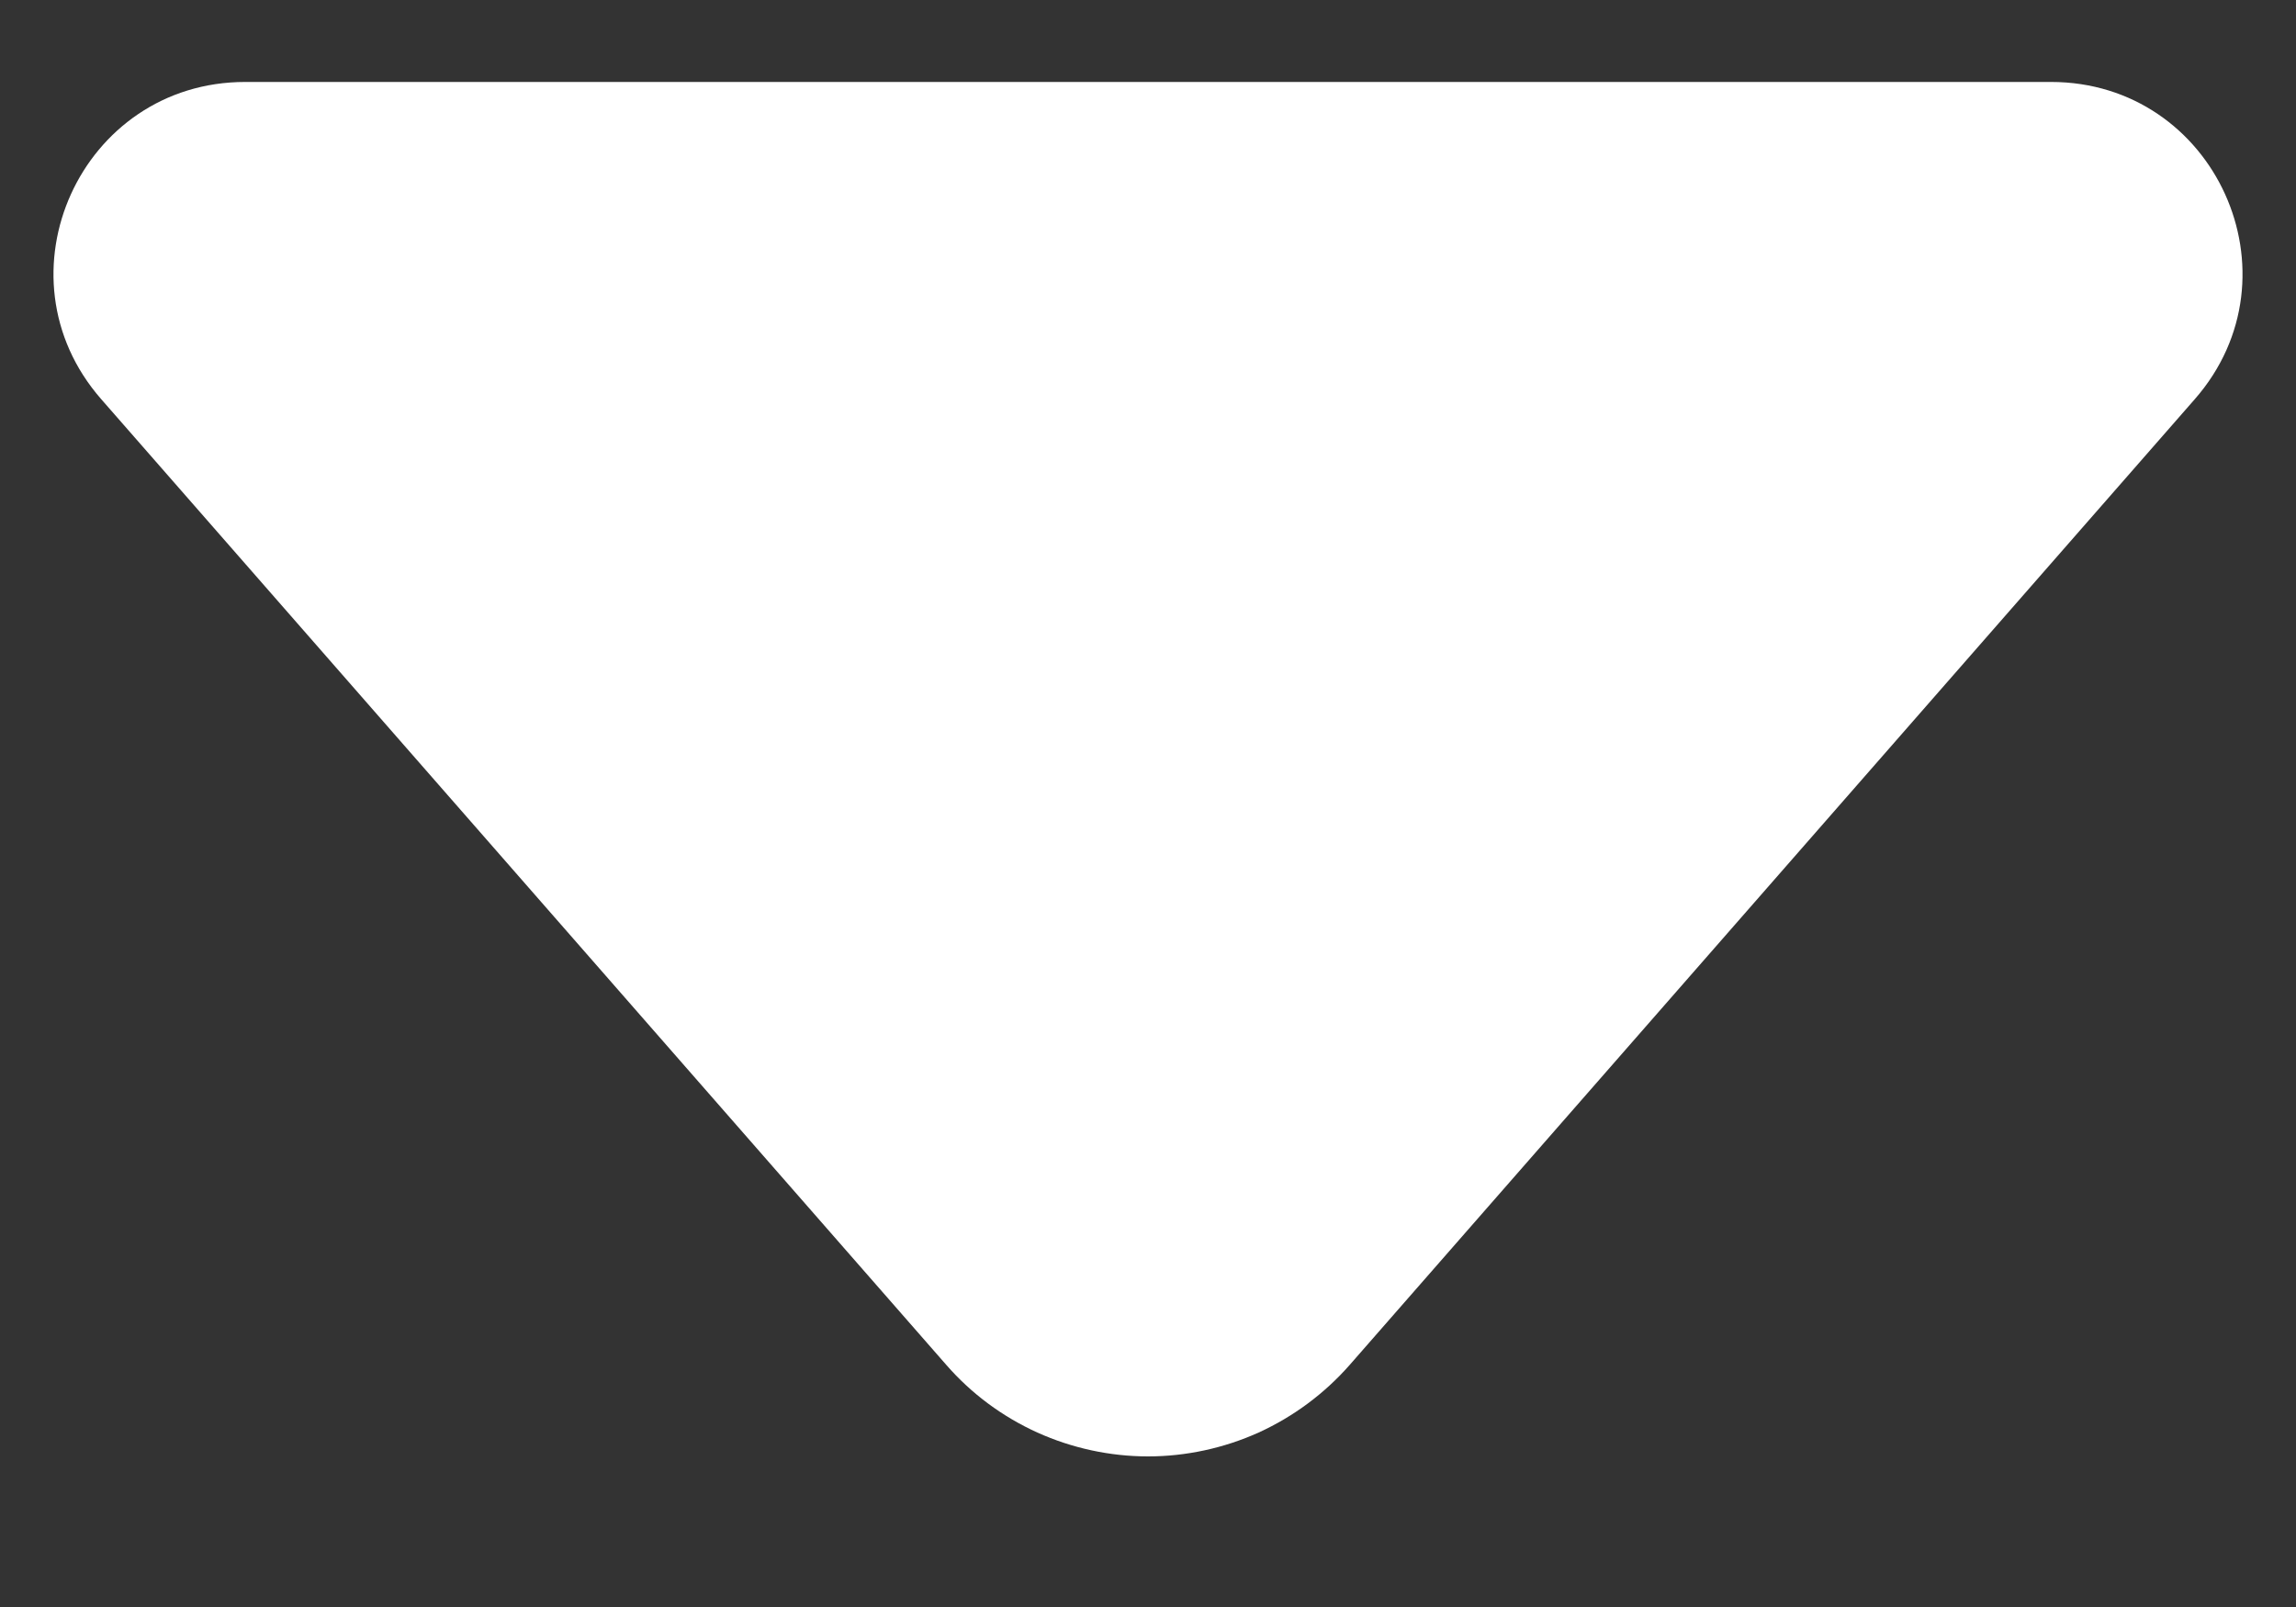 <svg width="10" height="7" viewBox="0 0 10 7" fill="none" xmlns="http://www.w3.org/2000/svg">
<rect x="0" y="0" width="10" height="7" fill="#333333" stroke="none"/>
<path d="M1.068 0.357C0.352 0.357 -0.031 1.2 0.441 1.739L4.122 5.946C4.231 6.071 4.366 6.171 4.518 6.24C4.669 6.308 4.834 6.344 5 6.344C5.166 6.344 5.331 6.308 5.482 6.24C5.633 6.171 5.768 6.071 5.878 5.946L9.559 1.739C10.031 1.2 9.648 0.357 8.933 0.357H1.067H1.068Z" fill="white"/>
</svg>

